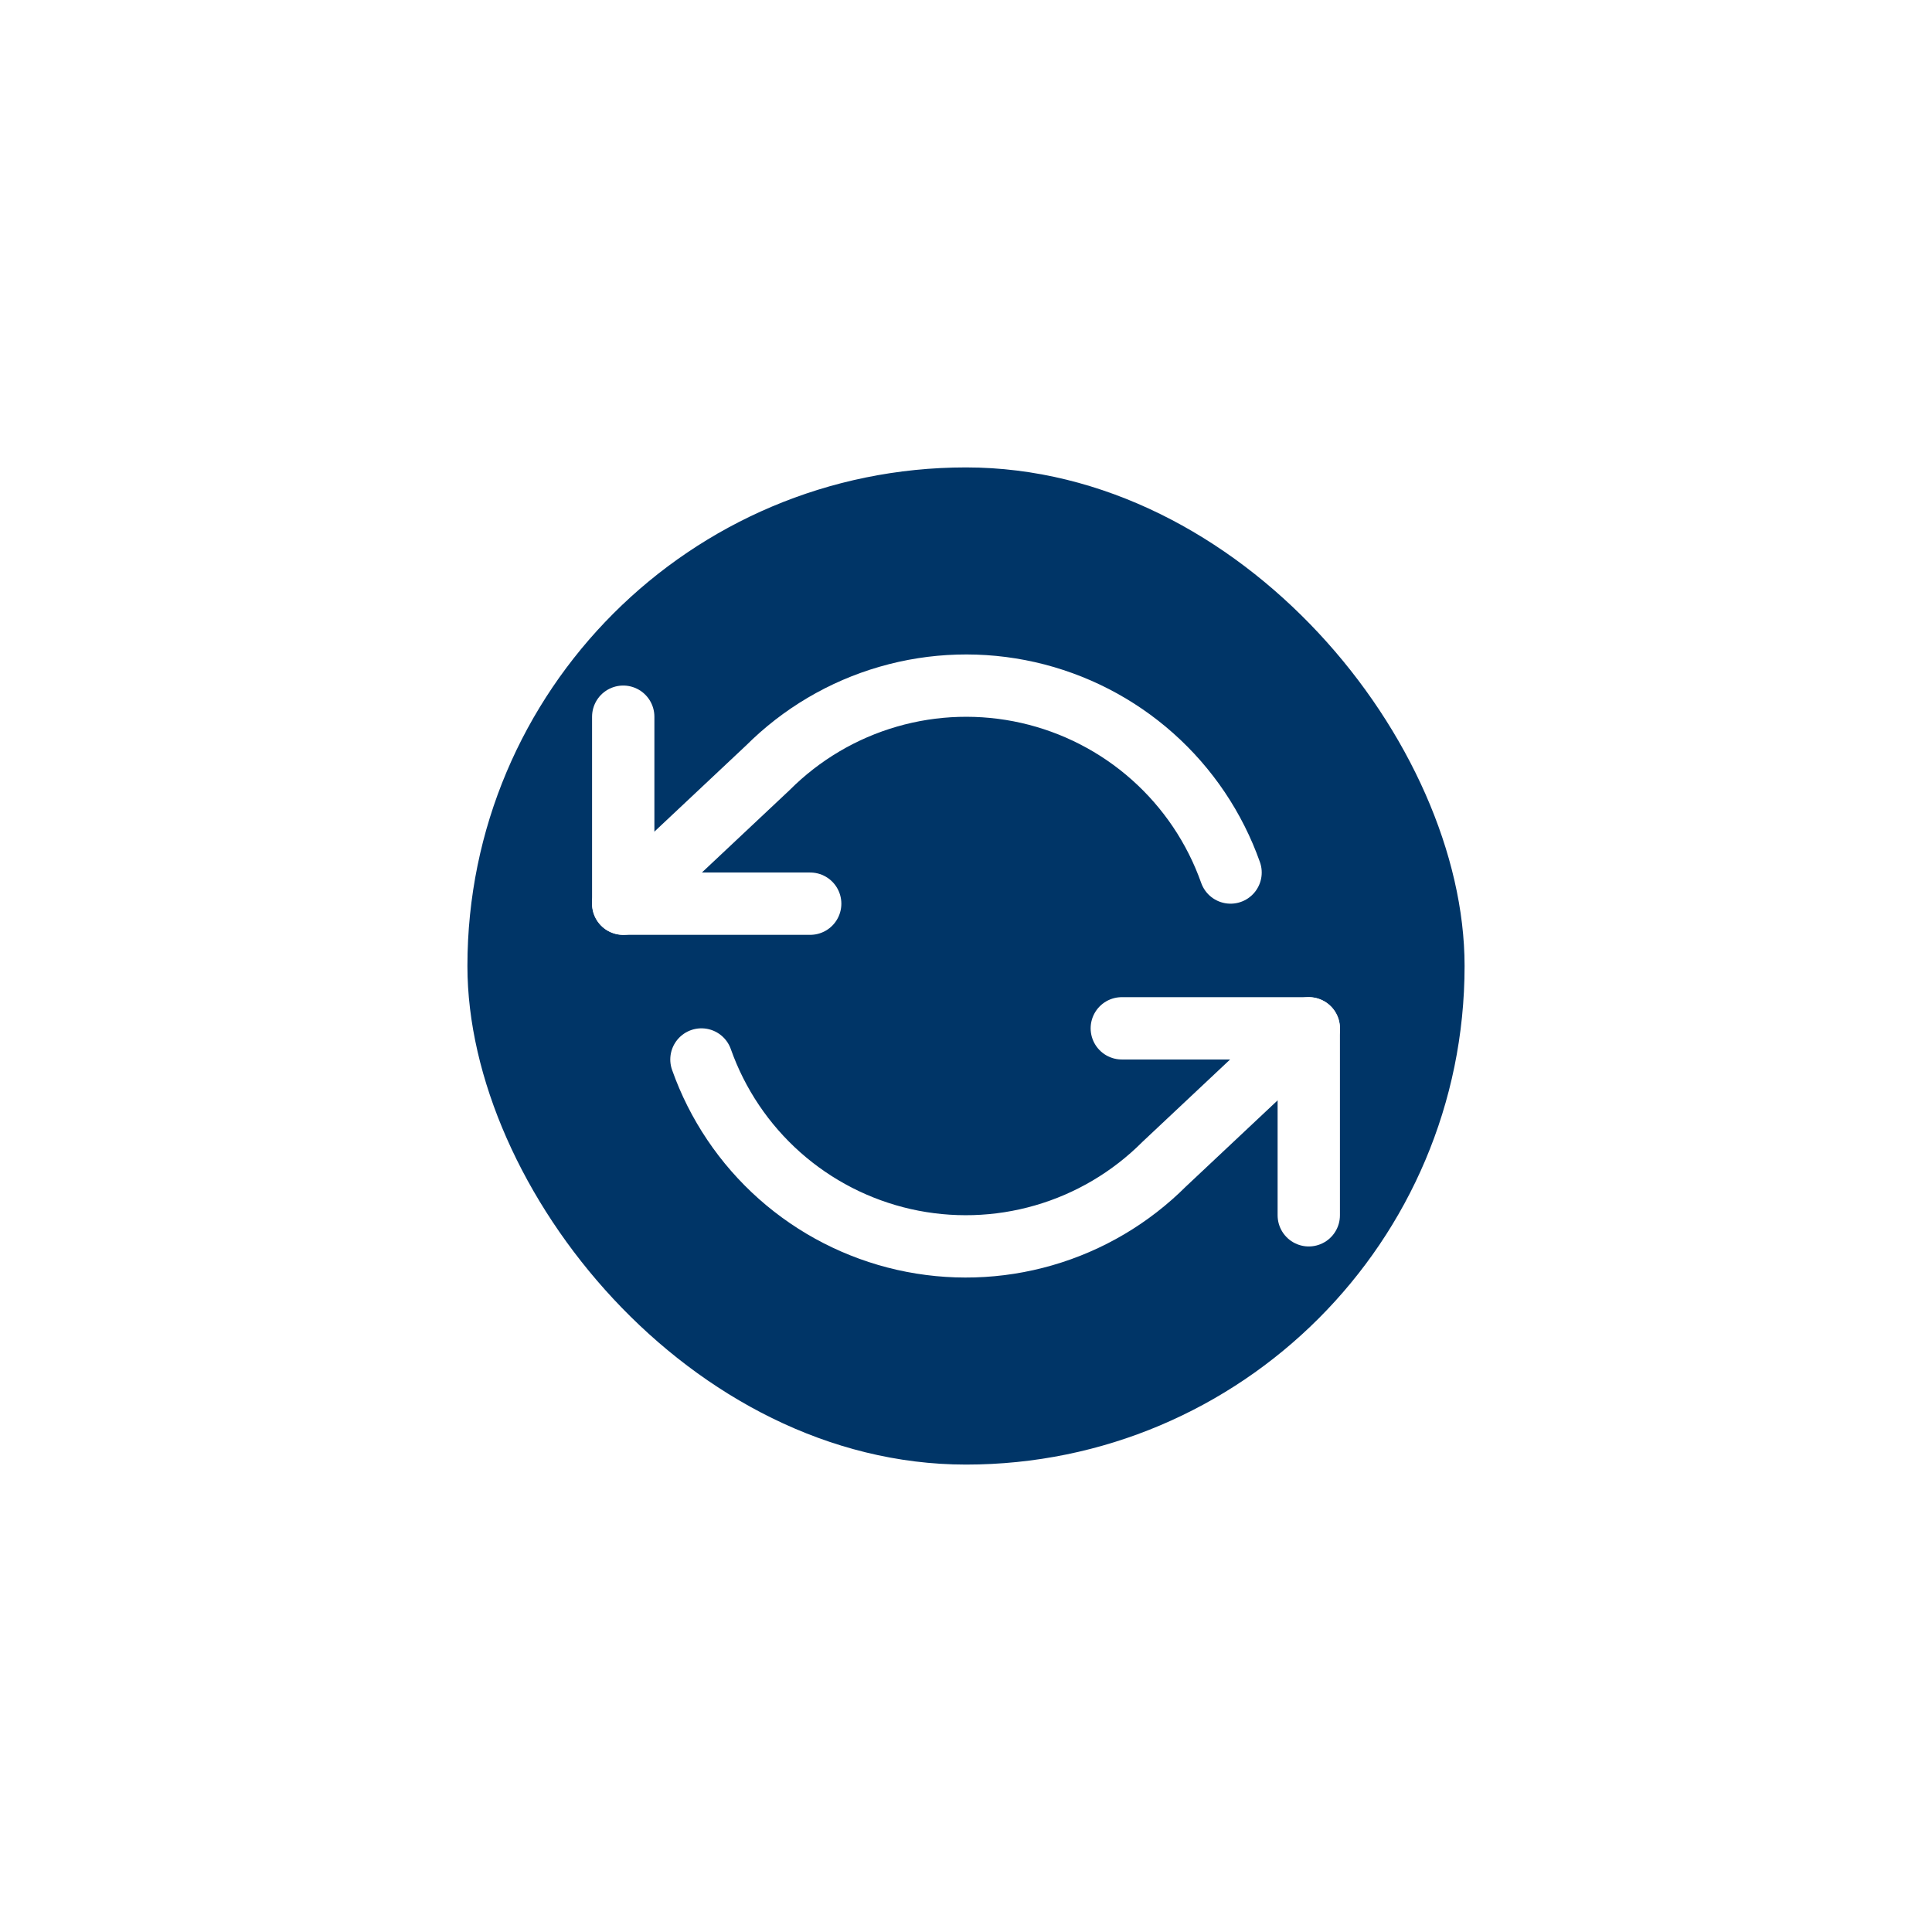 <svg width="62" height="62" viewBox="0 0 62 62" fill="none" xmlns="http://www.w3.org/2000/svg">
<g filter="url(#filter0_d_1_17425)">
<rect x="15" y="18" width="32" height="32" rx="16" fill="#003567"/>
<path d="M20 26V32H26" stroke="white" stroke-width="2" stroke-linecap="round" stroke-linejoin="round"/>
<path d="M42 42V36H36" stroke="white" stroke-width="2" stroke-linecap="round" stroke-linejoin="round"/>
<path d="M39.49 31C38.983 29.567 38.121 28.285 36.984 27.275C35.848 26.265 34.474 25.56 32.992 25.224C31.509 24.889 29.965 24.934 28.505 25.357C27.044 25.779 25.715 26.565 24.64 27.64L20 32M42 36L37.36 40.36C36.285 41.435 34.956 42.221 33.495 42.643C32.035 43.066 30.491 43.111 29.008 42.776C27.526 42.44 26.152 41.735 25.015 40.725C23.879 39.715 23.017 38.433 22.51 37" stroke="white" stroke-width="2" stroke-linecap="round" stroke-linejoin="round"/>
</g>
<defs>
<filter id="filter0_d_1_17425" x="0" y="0" width="62" height="62" filterUnits="userSpaceOnUse" color-interpolation-filters="sRGB">
<feFlood flood-opacity="0" result="BackgroundImageFix"/>
<feColorMatrix in="SourceAlpha" type="matrix" values="0 0 0 0 0 0 0 0 0 0 0 0 0 0 0 0 0 0 127 0" result="hardAlpha"/>
<feOffset dy="-3"/>
<feGaussianBlur stdDeviation="7.5"/>
<feColorMatrix type="matrix" values="0 0 0 0 0 0 0 0 0 0 0 0 0 0 0 0 0 0 0.1 0"/>
<feBlend mode="normal" in2="BackgroundImageFix" result="effect1_dropShadow_1_17425"/>
<feBlend mode="normal" in="SourceGraphic" in2="effect1_dropShadow_1_17425" result="shape"/>
</filter>
</defs>
</svg>
